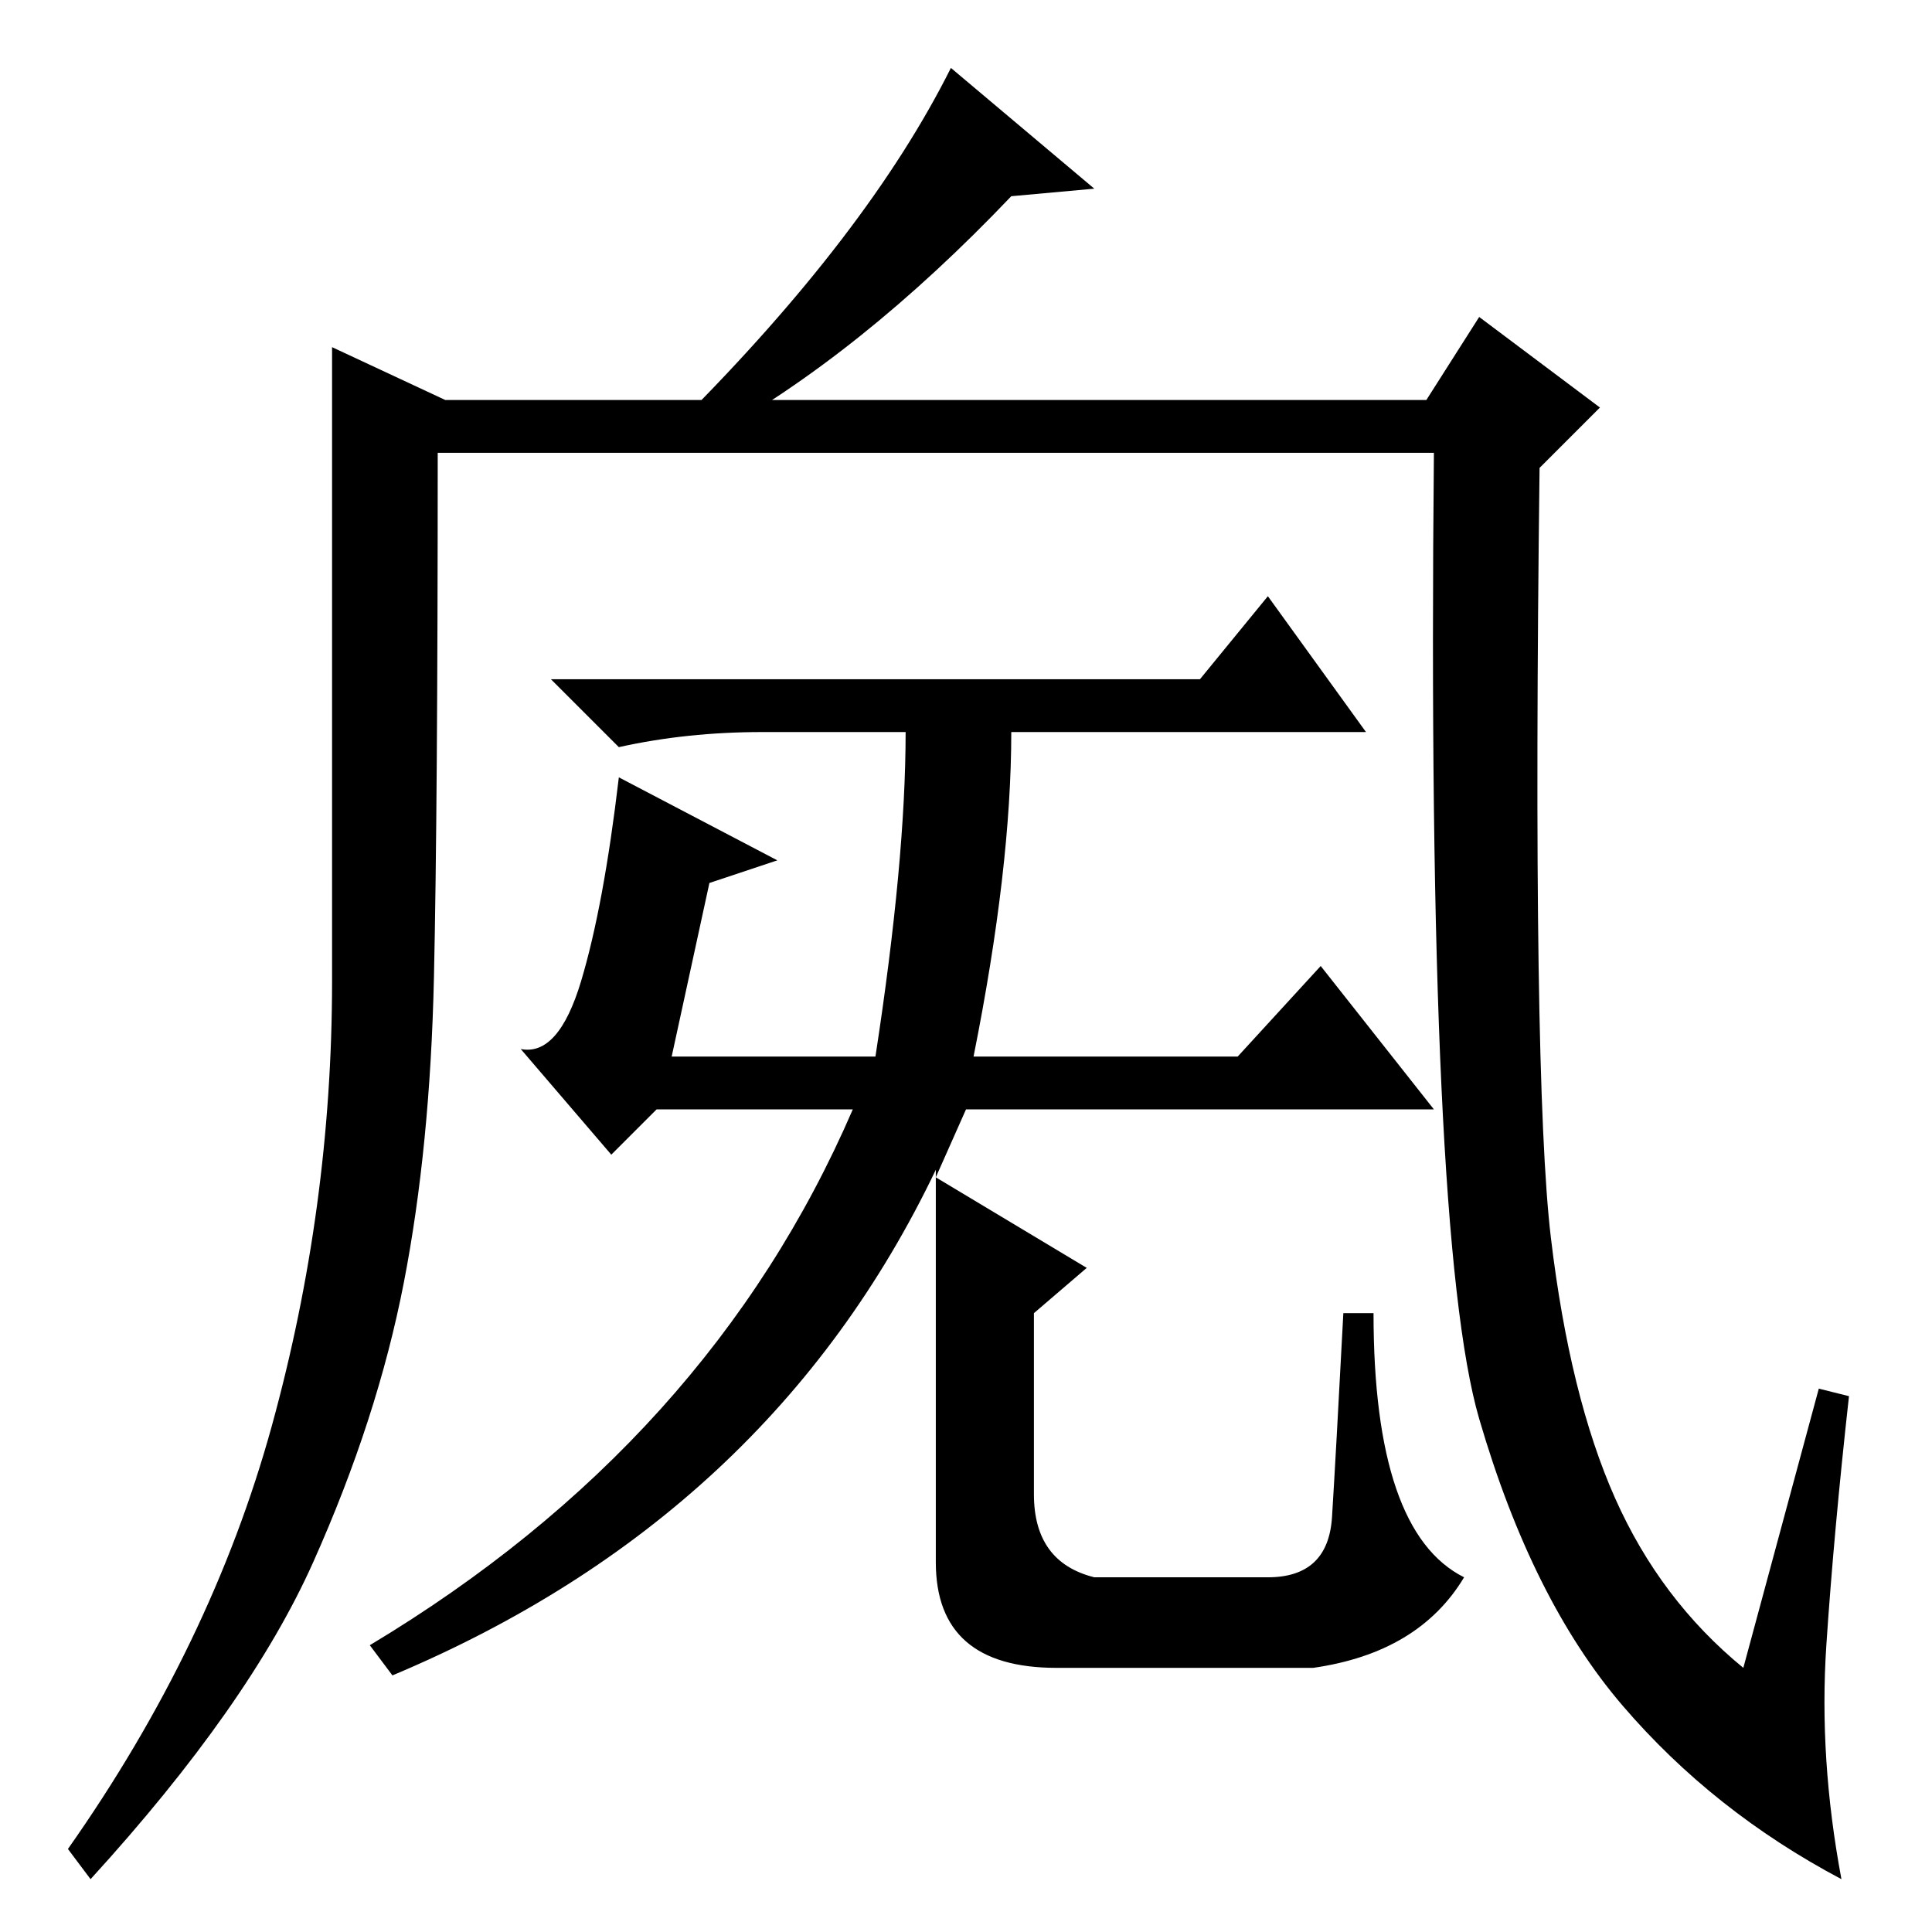 <?xml version="1.0" standalone="no"?>
<!DOCTYPE svg PUBLIC "-//W3C//DTD SVG 1.1//EN" "http://www.w3.org/Graphics/SVG/1.1/DTD/svg11.dtd" >
<svg xmlns="http://www.w3.org/2000/svg" xmlns:xlink="http://www.w3.org/1999/xlink" version="1.1" viewBox="0 -36 256 256">
  <g transform="matrix(1 0 0 -1 0 220)">
   <path fill="currentColor"
d="M90 200q25 25 36 47l19 -16l-11 -1q-20 -21 -40 -32zM36 67q8 29 8 59v84l15 -7h130l7 11l16 -12l-8 -8q-1 -81 1.5 -102t8.5 -34.5t17 -22.5l10 37l4 -1q-2 -18 -3 -33t2 -31q-17 9 -29 23t-19 38t-6 128h-132q0 -47 -0.5 -69.5t-4 -40.5t-12 -37t-29.5 -42l-3 4
q19 27 27 56zM101 159q-10 0 -19 -2l-9 9h86l9 11l13 -18h-47q0 -18 -5 -43h35l11 12l15 -19h-62l-4 -9l20 -12l-7 -6v-24q0 -9 8 -11h23q8 0 8.5 8t1.5 27h4q0 -29 12 -35q-6 -10 -20 -12h-34q-16 0 -16 14v52q-22 -46 -72 -67l-3 4q45 27 64 71h-26l-6 -6l-12 14q5 -1 8 9
t5 27l21 -11l-9 -3l-5 -23h27q4 26 4 43h-19z" />
  </g>

</svg>
